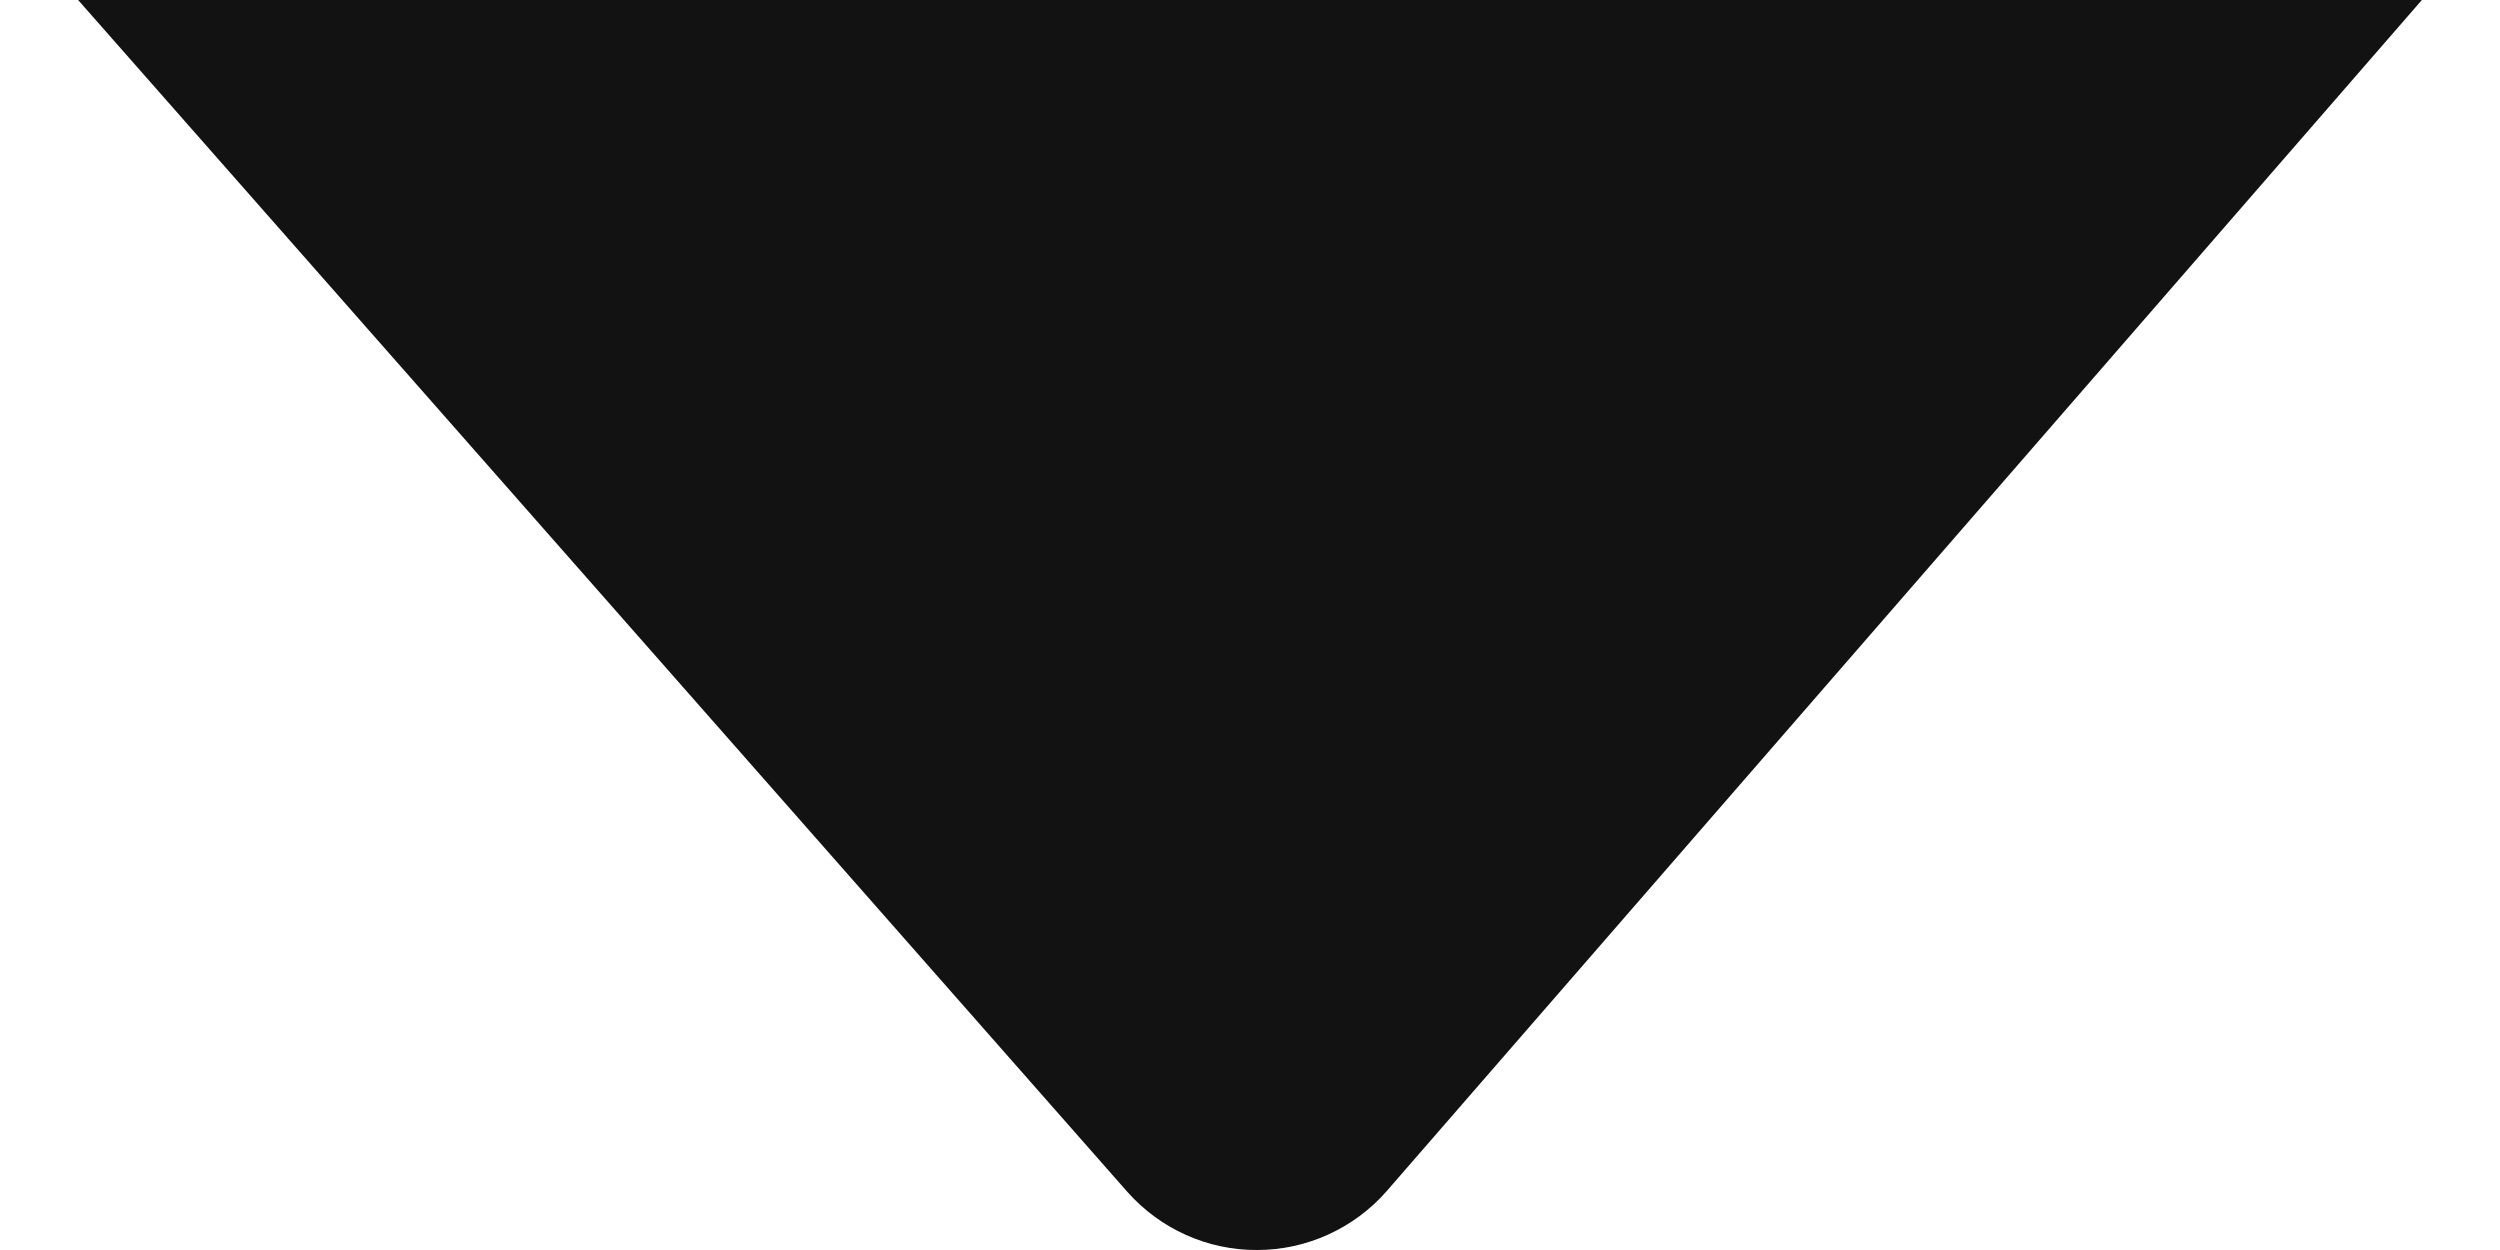 <svg width="16" height="8" viewBox="0 0 16 8" fill="none" xmlns="http://www.w3.org/2000/svg">
<path d="M0.5 0H15.5L8.874 7.624C8.771 7.742 8.643 7.836 8.501 7.901C8.358 7.966 8.203 8 8.046 8C7.889 8.001 7.734 7.968 7.591 7.904C7.448 7.84 7.32 7.746 7.216 7.629L0.5 0Z" fill="#121212"/>
</svg>
